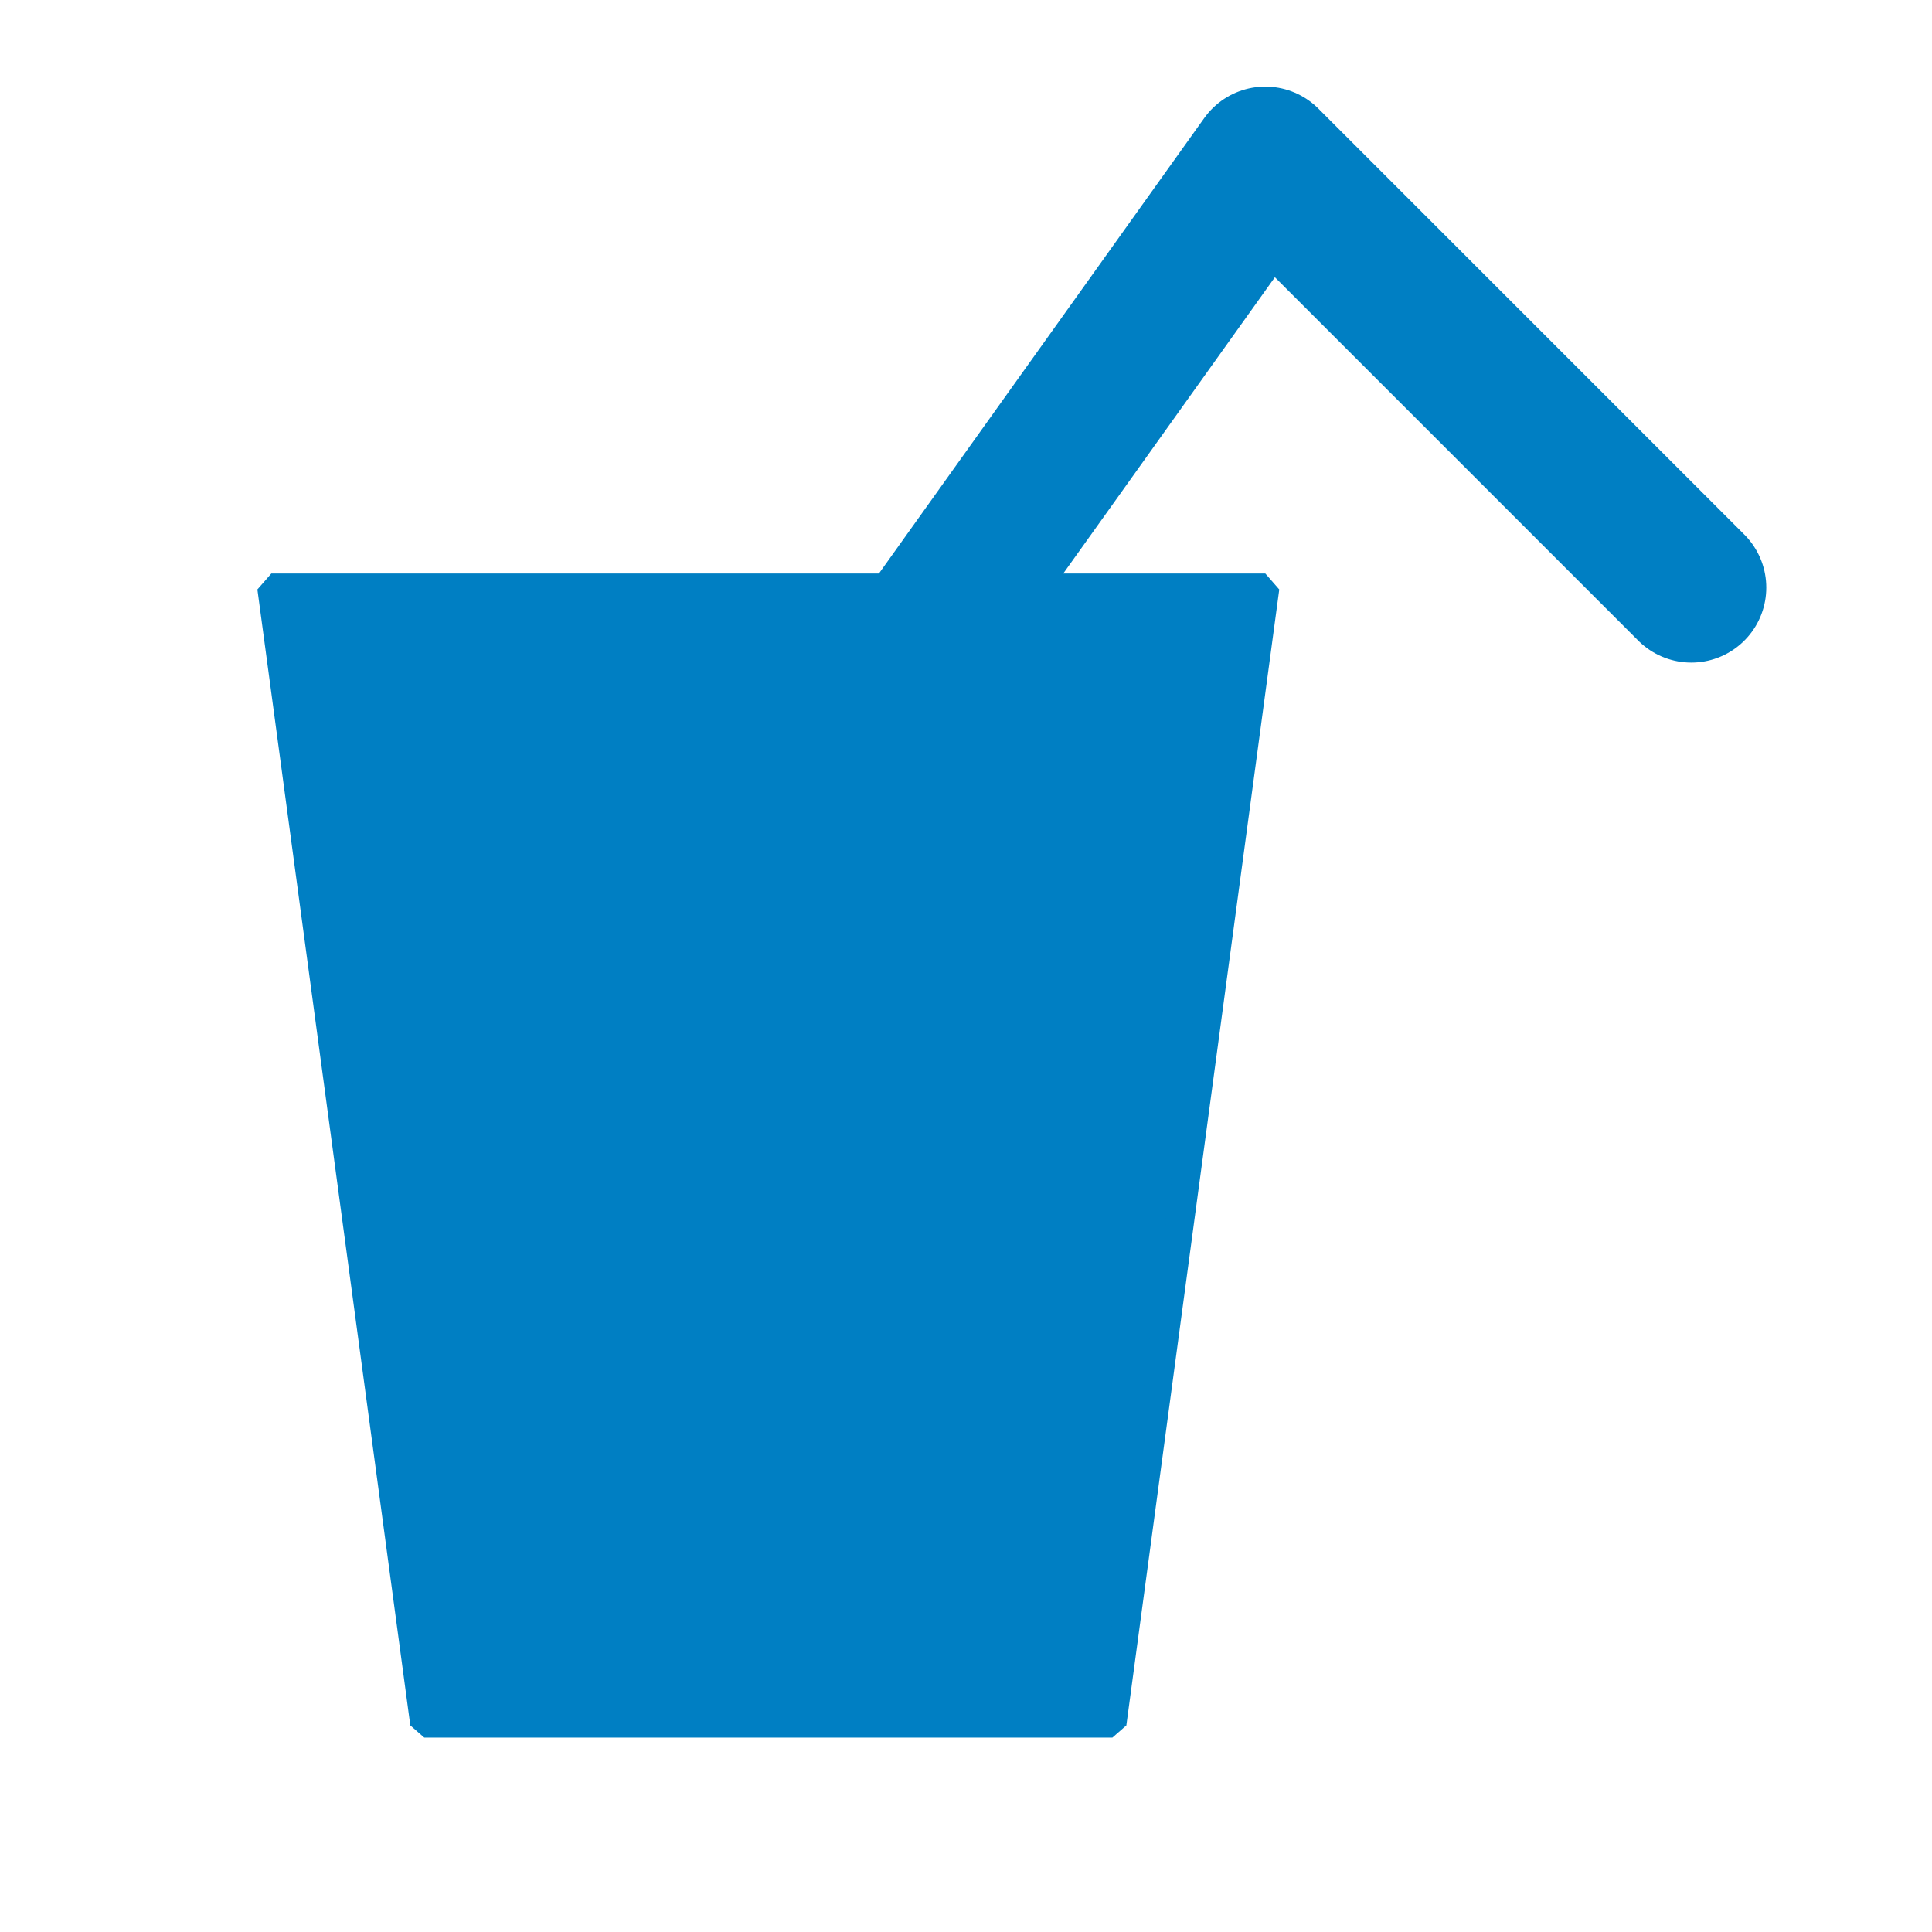 <?xml version="1.0" encoding="UTF-8" standalone="no"?>
<!-- Created with Inkscape (http://www.inkscape.org/) -->

<svg
   xmlns:dc="http://purl.org/dc/elements/1.1/"
   xmlns:cc="http://creativecommons.org/ns#"
   xmlns:rdf="http://www.w3.org/1999/02/22-rdf-syntax-ns#"
   xmlns:svg="http://www.w3.org/2000/svg"
   xmlns="http://www.w3.org/2000/svg"
   xmlns:sodipodi="http://sodipodi.sourceforge.net/DTD/sodipodi-0.dtd"
   xmlns:inkscape="http://www.inkscape.org/namespaces/inkscape"
   sodipodi:docname="geoslurplogo.svg"
   inkscape:version="0.92.2 5c3e80d, 2017-08-06"
   version="1.1"
   id="svg2"
   viewBox="0 0 127.559 127.559"
   height="36mm"
   width="36mm"
   inkscape:export-filename="/home/roelof/work2/Soft/geoslurp/docsrc/graphics/geoslurplogo200x200.png"
   inkscape:export-xdpi="141.11"
   inkscape:export-ydpi="141.11">
  <sodipodi:namedview
     inkscape:window-maximized="1"
     inkscape:window-y="0"
     inkscape:window-x="1920"
     inkscape:window-height="1021"
     inkscape:window-width="1920"
     showgrid="true"
     inkscape:current-layer="layer1"
     inkscape:document-units="px"
     inkscape:cy="91.833049"
     inkscape:cx="59.919084"
     inkscape:zoom="3.959798"
     inkscape:pageshadow="2"
     inkscape:pageopacity="0.0"
     borderopacity="1.0"
     bordercolor="#666666"
     pagecolor="#ffffff"
     id="base"
     fit-margin-top="4"
     fit-margin-left="4"
     fit-margin-right="4"
     fit-margin-bottom="4"
     showguides="false"
     inkscape:snap-global="false">
    <inkscape:grid
       type="xygrid"
       id="grid4562"
       originx="-322.263"
       originy="-753.646" />
  </sodipodi:namedview>
  <defs
     id="defs4" />
  <g
     id="layer1"
     inkscape:groupmode="layer"
     inkscape:label="Layer 1"
     transform="translate(-322.263,-171.157)">
    <path
       style="opacity:1;fill:none;fill-opacity:1;stroke:#005380;stroke-width:10.7;stroke-linecap:round;stroke-miterlimit:4;stroke-dasharray:none;stroke-dashoffset:0;stroke-opacity:1"
       d=""
       id="path4398"
       inkscape:connector-curvature="0" />
    <path
       style="opacity:1;fill:none;fill-opacity:1;stroke:#005380;stroke-width:10.7;stroke-linecap:round;stroke-miterlimit:4;stroke-dasharray:none;stroke-dashoffset:0;stroke-opacity:1"
       d=""
       id="path4400"
       inkscape:connector-curvature="0" />
    <path
       style="opacity:1;fill:none;fill-opacity:1;stroke:#005380;stroke-width:10.7;stroke-linecap:round;stroke-miterlimit:4;stroke-dasharray:none;stroke-dashoffset:0;stroke-opacity:1"
       d=""
       id="path4404"
       inkscape:connector-curvature="0" />
    <path
       style="opacity:1;fill:none;fill-opacity:1;stroke:#005380;stroke-width:10.7;stroke-linecap:round;stroke-miterlimit:4;stroke-dasharray:none;stroke-dashoffset:0;stroke-opacity:1"
       d=""
       id="path4406"
       inkscape:connector-curvature="0" />
    <path
       style="opacity:1;fill:none;fill-opacity:1;stroke:#007fc3;stroke-width:9.904;stroke-linecap:round;stroke-linejoin:round;stroke-miterlimit:4;stroke-dasharray:none;stroke-dashoffset:0;stroke-opacity:1"
       d="m 433.929,209.952 -28.125,-28.125 -46.875,65.625"
       id="path4567"
       inkscape:connector-curvature="0"
       sodipodi:nodetypes="ccc"
       inkscape:export-xdpi="99.81263"
       inkscape:export-ydpi="99.81263" />
    <path
       style="opacity:1;fill:#007fc3;fill-opacity:1;stroke:#007fc3;stroke-width:1.86;stroke-linecap:round;stroke-linejoin:bevel;stroke-miterlimit:4;stroke-dasharray:none;stroke-dashoffset:0;stroke-opacity:1"
       d="m 340.179,209.952 h 65.625 l -10.096,75 h -45.433 z"
       id="rect4564"
       inkscape:connector-curvature="0"
       sodipodi:nodetypes="ccccc" />
  </g>
</svg>
